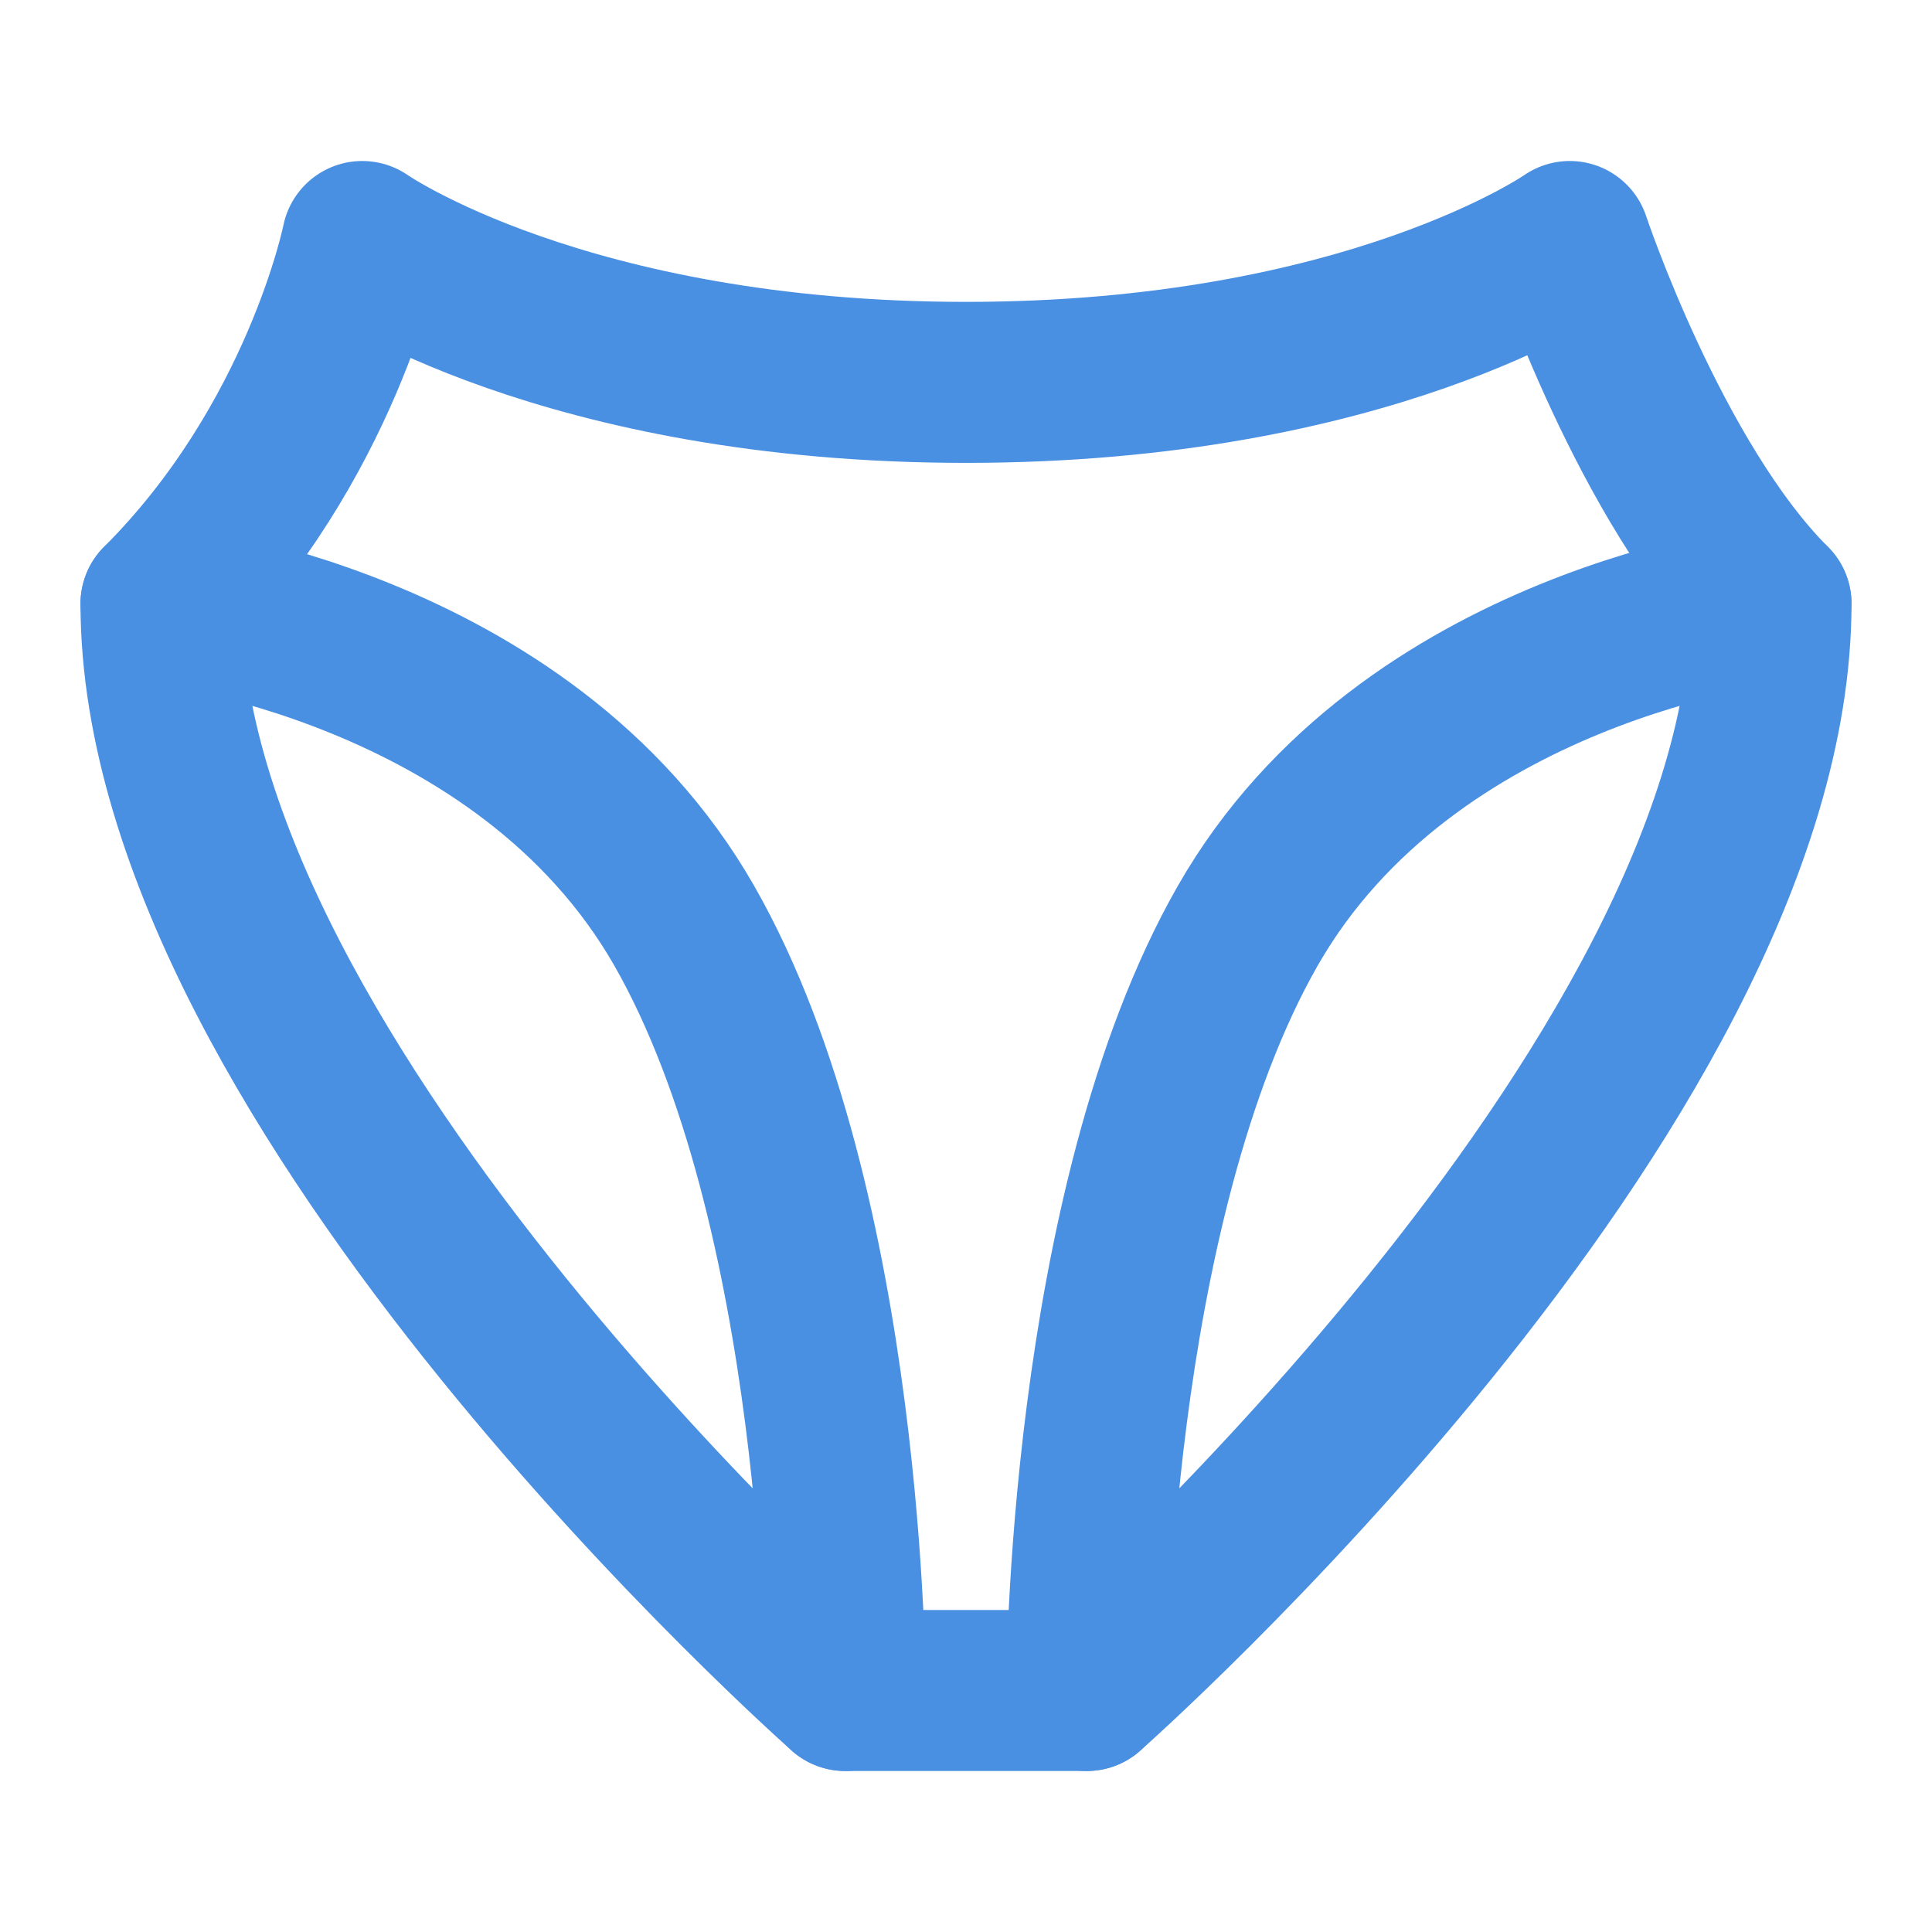 <?xml version="1.0" encoding="UTF-8"?><svg width="21" height="21" viewBox="0 0 48 48" fill="none" xmlns="http://www.w3.org/2000/svg"><path d="M44 15C41 12 39 6 39 6C39 6 34 9.5 24 9.5C14 9.5 9 6 9 6C9 6 8 11 4 15C4 27 21 42 21 42H27C27 42 44 27 44 15Z" stroke="#4a90e2" stroke-width="4" stroke-linecap="round" stroke-linejoin="round"/><path d="M44 15C44 15 35 16 31 23C27 30 27 42 27 42" stroke="#4a90e2" stroke-width="4" stroke-linecap="round"/><path d="M4 15C4 15 13 16 17 23C21 30 21 42 21 42" stroke="#4a90e2" stroke-width="4" stroke-linecap="round"/></svg>